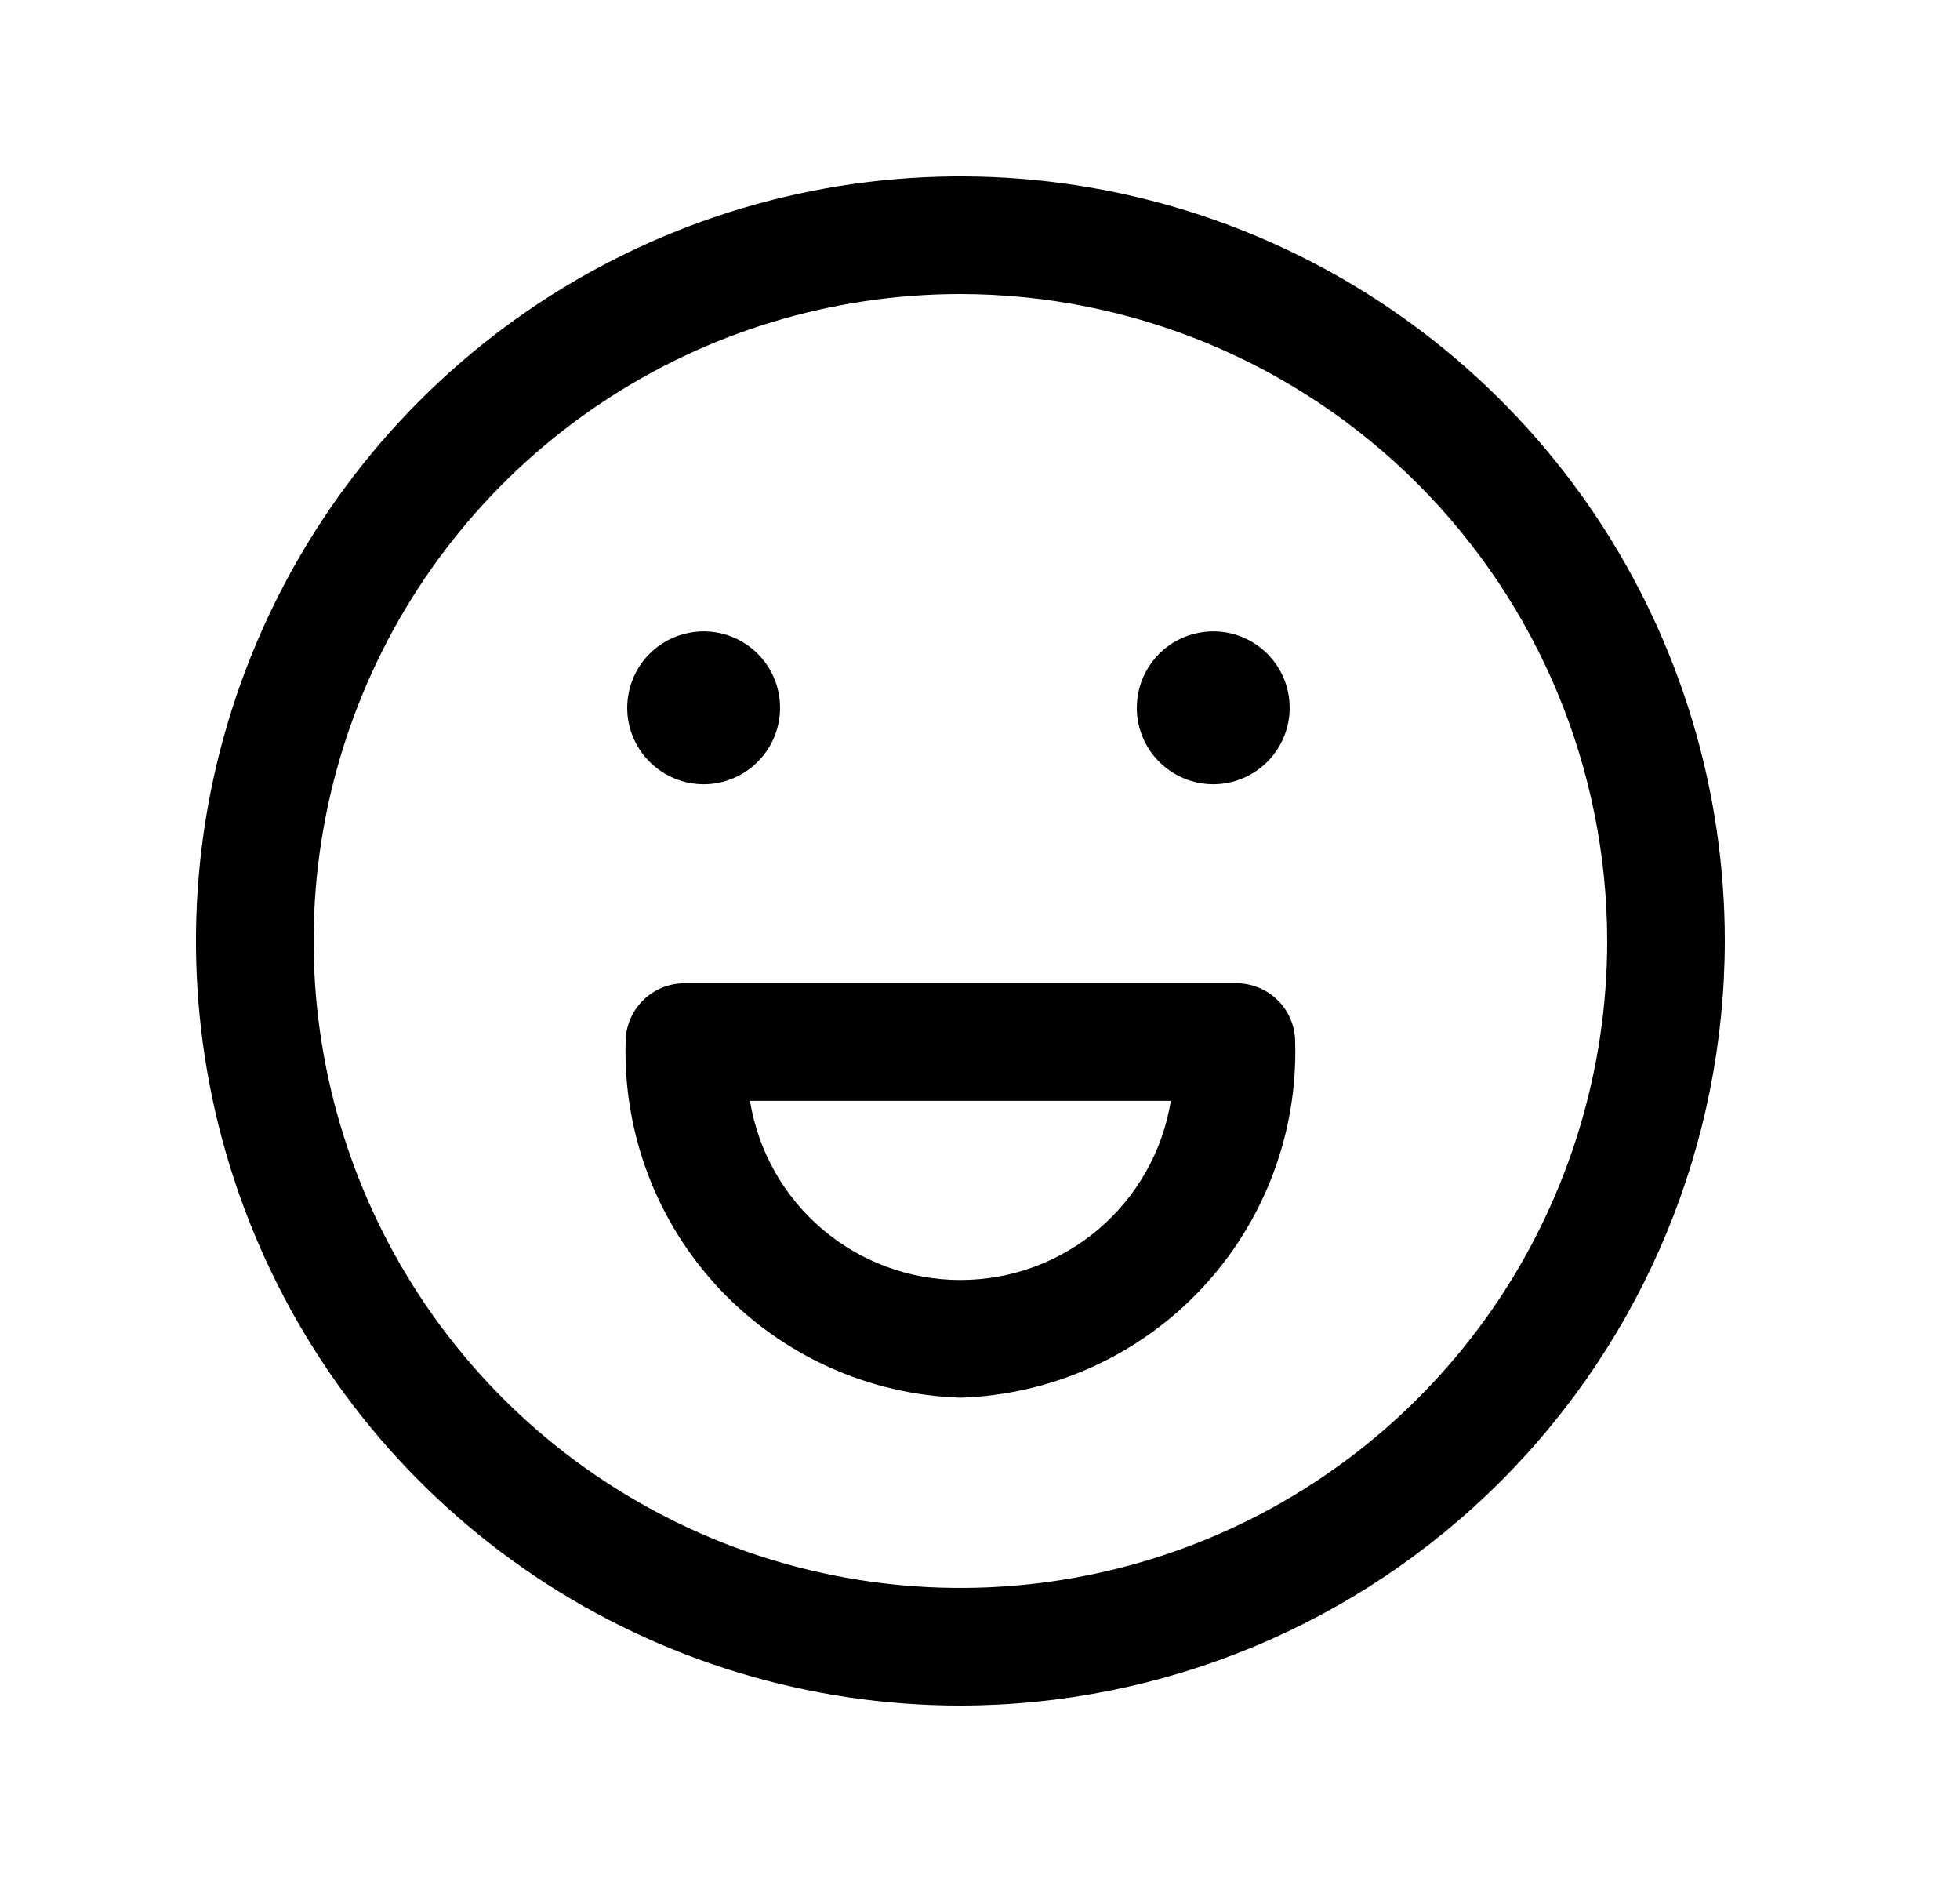 <svg width="25" height="24" viewBox="0 0 25 24" fill="none" xmlns="http://www.w3.org/2000/svg">
<path d="M12.25 21.75C10.322 21.75 8.437 21.178 6.833 20.107C5.23 19.035 3.98 17.513 3.242 15.731C2.504 13.95 2.311 11.989 2.687 10.098C3.064 8.207 3.992 6.469 5.356 5.106C6.719 3.742 8.457 2.814 10.348 2.437C12.239 2.061 14.2 2.254 15.981 2.992C17.763 3.73 19.285 4.98 20.357 6.583C21.428 8.187 22 10.072 22 12C21.997 14.585 20.969 17.063 19.141 18.891C17.313 20.719 14.835 21.747 12.25 21.75ZM12.25 3.75C10.618 3.75 9.023 4.234 7.667 5.14C6.31 6.047 5.252 7.335 4.628 8.843C4.004 10.35 3.84 12.009 4.159 13.61C4.477 15.21 5.263 16.68 6.416 17.834C7.57 18.987 9.04 19.773 10.64 20.091C12.241 20.41 13.9 20.246 15.407 19.622C16.915 18.998 18.203 17.94 19.11 16.584C20.016 15.227 20.5 13.632 20.5 12C20.498 9.813 19.628 7.716 18.081 6.169C16.534 4.622 14.437 3.752 12.25 3.75Z" fill="black"/>
<path d="M8.975 10.001C8.782 10.001 8.594 9.944 8.433 9.836C8.273 9.729 8.148 9.577 8.074 9.399C8 9.221 7.981 9.025 8.019 8.836C8.056 8.646 8.149 8.473 8.286 8.336C8.422 8.2 8.596 8.107 8.785 8.07C8.974 8.032 9.17 8.051 9.348 8.125C9.526 8.199 9.679 8.324 9.786 8.484C9.893 8.644 9.95 8.833 9.95 9.026C9.95 9.284 9.847 9.532 9.664 9.715C9.481 9.898 9.233 10.001 8.975 10.001Z" fill="black"/>
<path d="M15.475 10.001C15.282 10.001 15.094 9.944 14.933 9.836C14.773 9.729 14.648 9.577 14.574 9.399C14.5 9.221 14.481 9.025 14.519 8.836C14.556 8.646 14.649 8.473 14.786 8.336C14.922 8.2 15.096 8.107 15.285 8.07C15.474 8.032 15.67 8.051 15.848 8.125C16.026 8.199 16.179 8.324 16.286 8.484C16.393 8.644 16.45 8.833 16.45 9.026C16.45 9.284 16.347 9.532 16.164 9.715C15.981 9.898 15.733 10.001 15.475 10.001Z" fill="black"/>
<path d="M12.251 17.824C11.084 17.787 9.98 17.288 9.179 16.439C8.379 15.589 7.948 14.456 7.98 13.289C7.98 13.09 8.059 12.899 8.2 12.759C8.341 12.618 8.531 12.539 8.73 12.539H15.77C15.969 12.539 16.16 12.618 16.301 12.759C16.441 12.899 16.52 13.09 16.52 13.289C16.553 14.456 16.122 15.588 15.322 16.438C14.522 17.288 13.418 17.786 12.251 17.824ZM9.566 14.039C9.67 14.677 9.996 15.256 10.488 15.675C10.98 16.093 11.604 16.323 12.25 16.323C12.896 16.323 13.521 16.093 14.012 15.675C14.504 15.256 14.831 14.677 14.934 14.039H9.566Z" fill="black"/>
</svg>